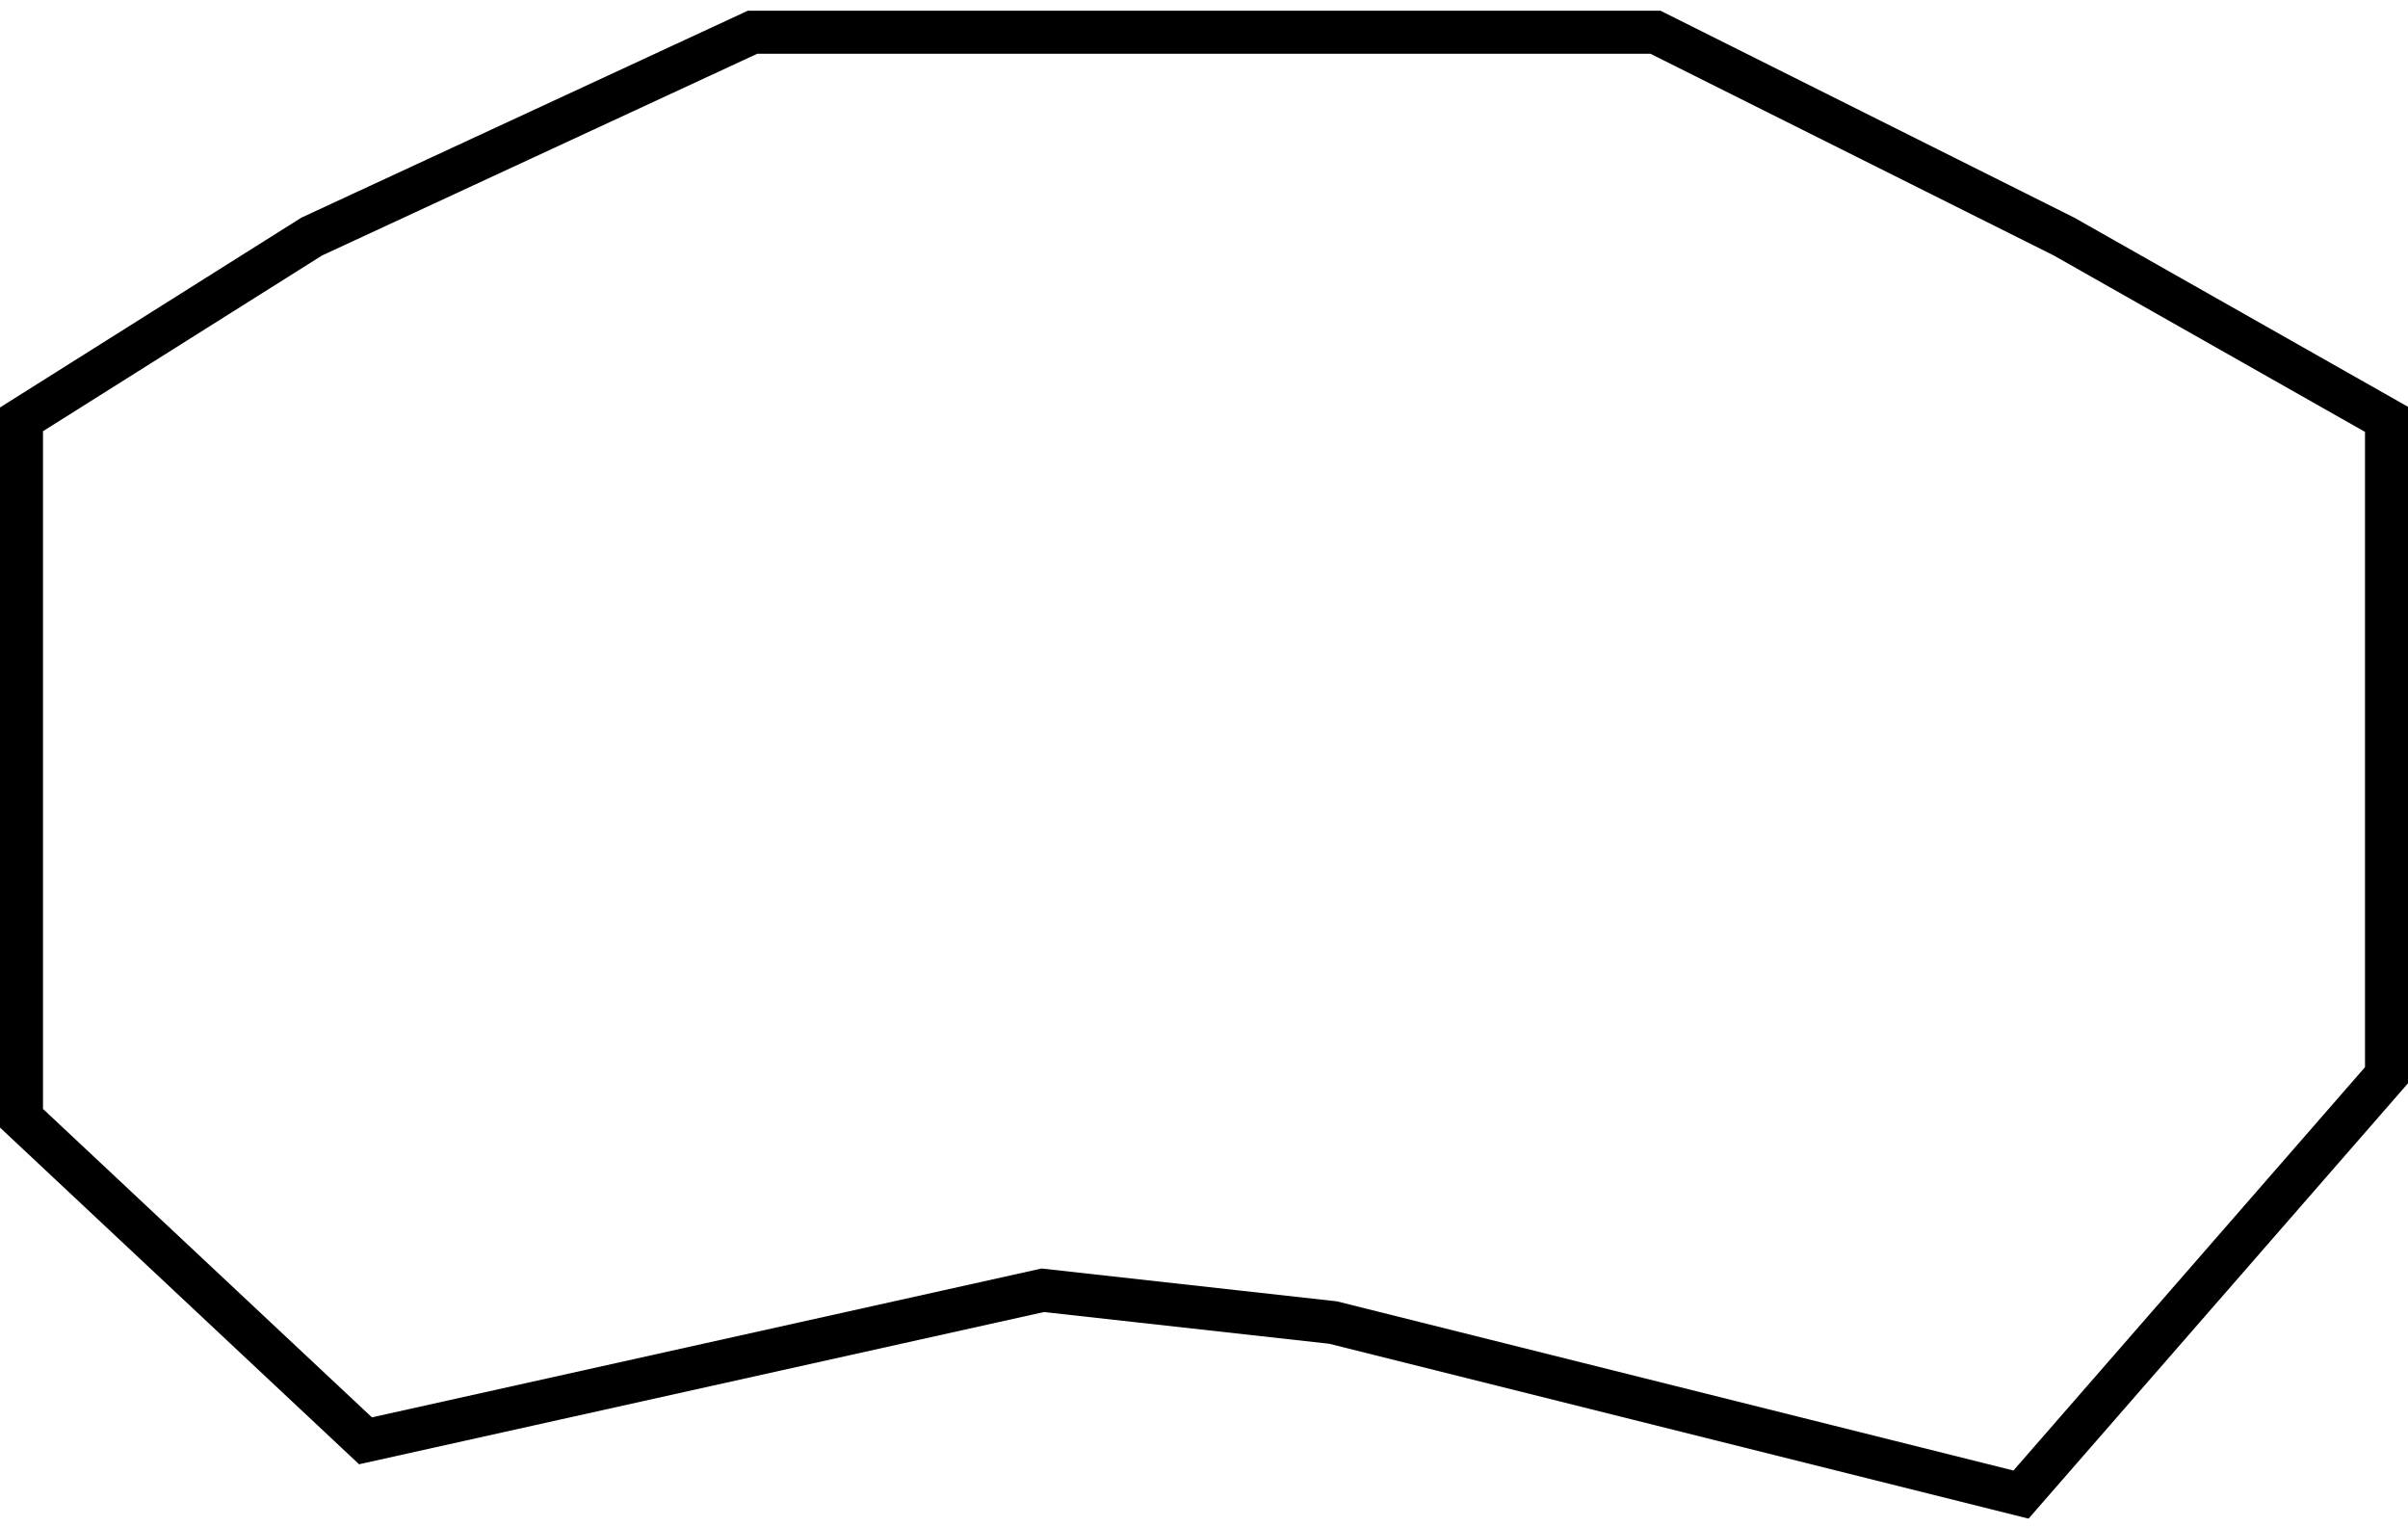 <svg width="112" height="71" viewBox="0 0 112 71" fill="none" xmlns="http://www.w3.org/2000/svg">
<path d="M111 19.5L96 11L77 1.5H35L14.5 11L1 19.5V52L17 67L48.5 60L62 61.5L94 69.5L111 50V19.5Z" stroke="black" stroke-width="2"/>
</svg>
